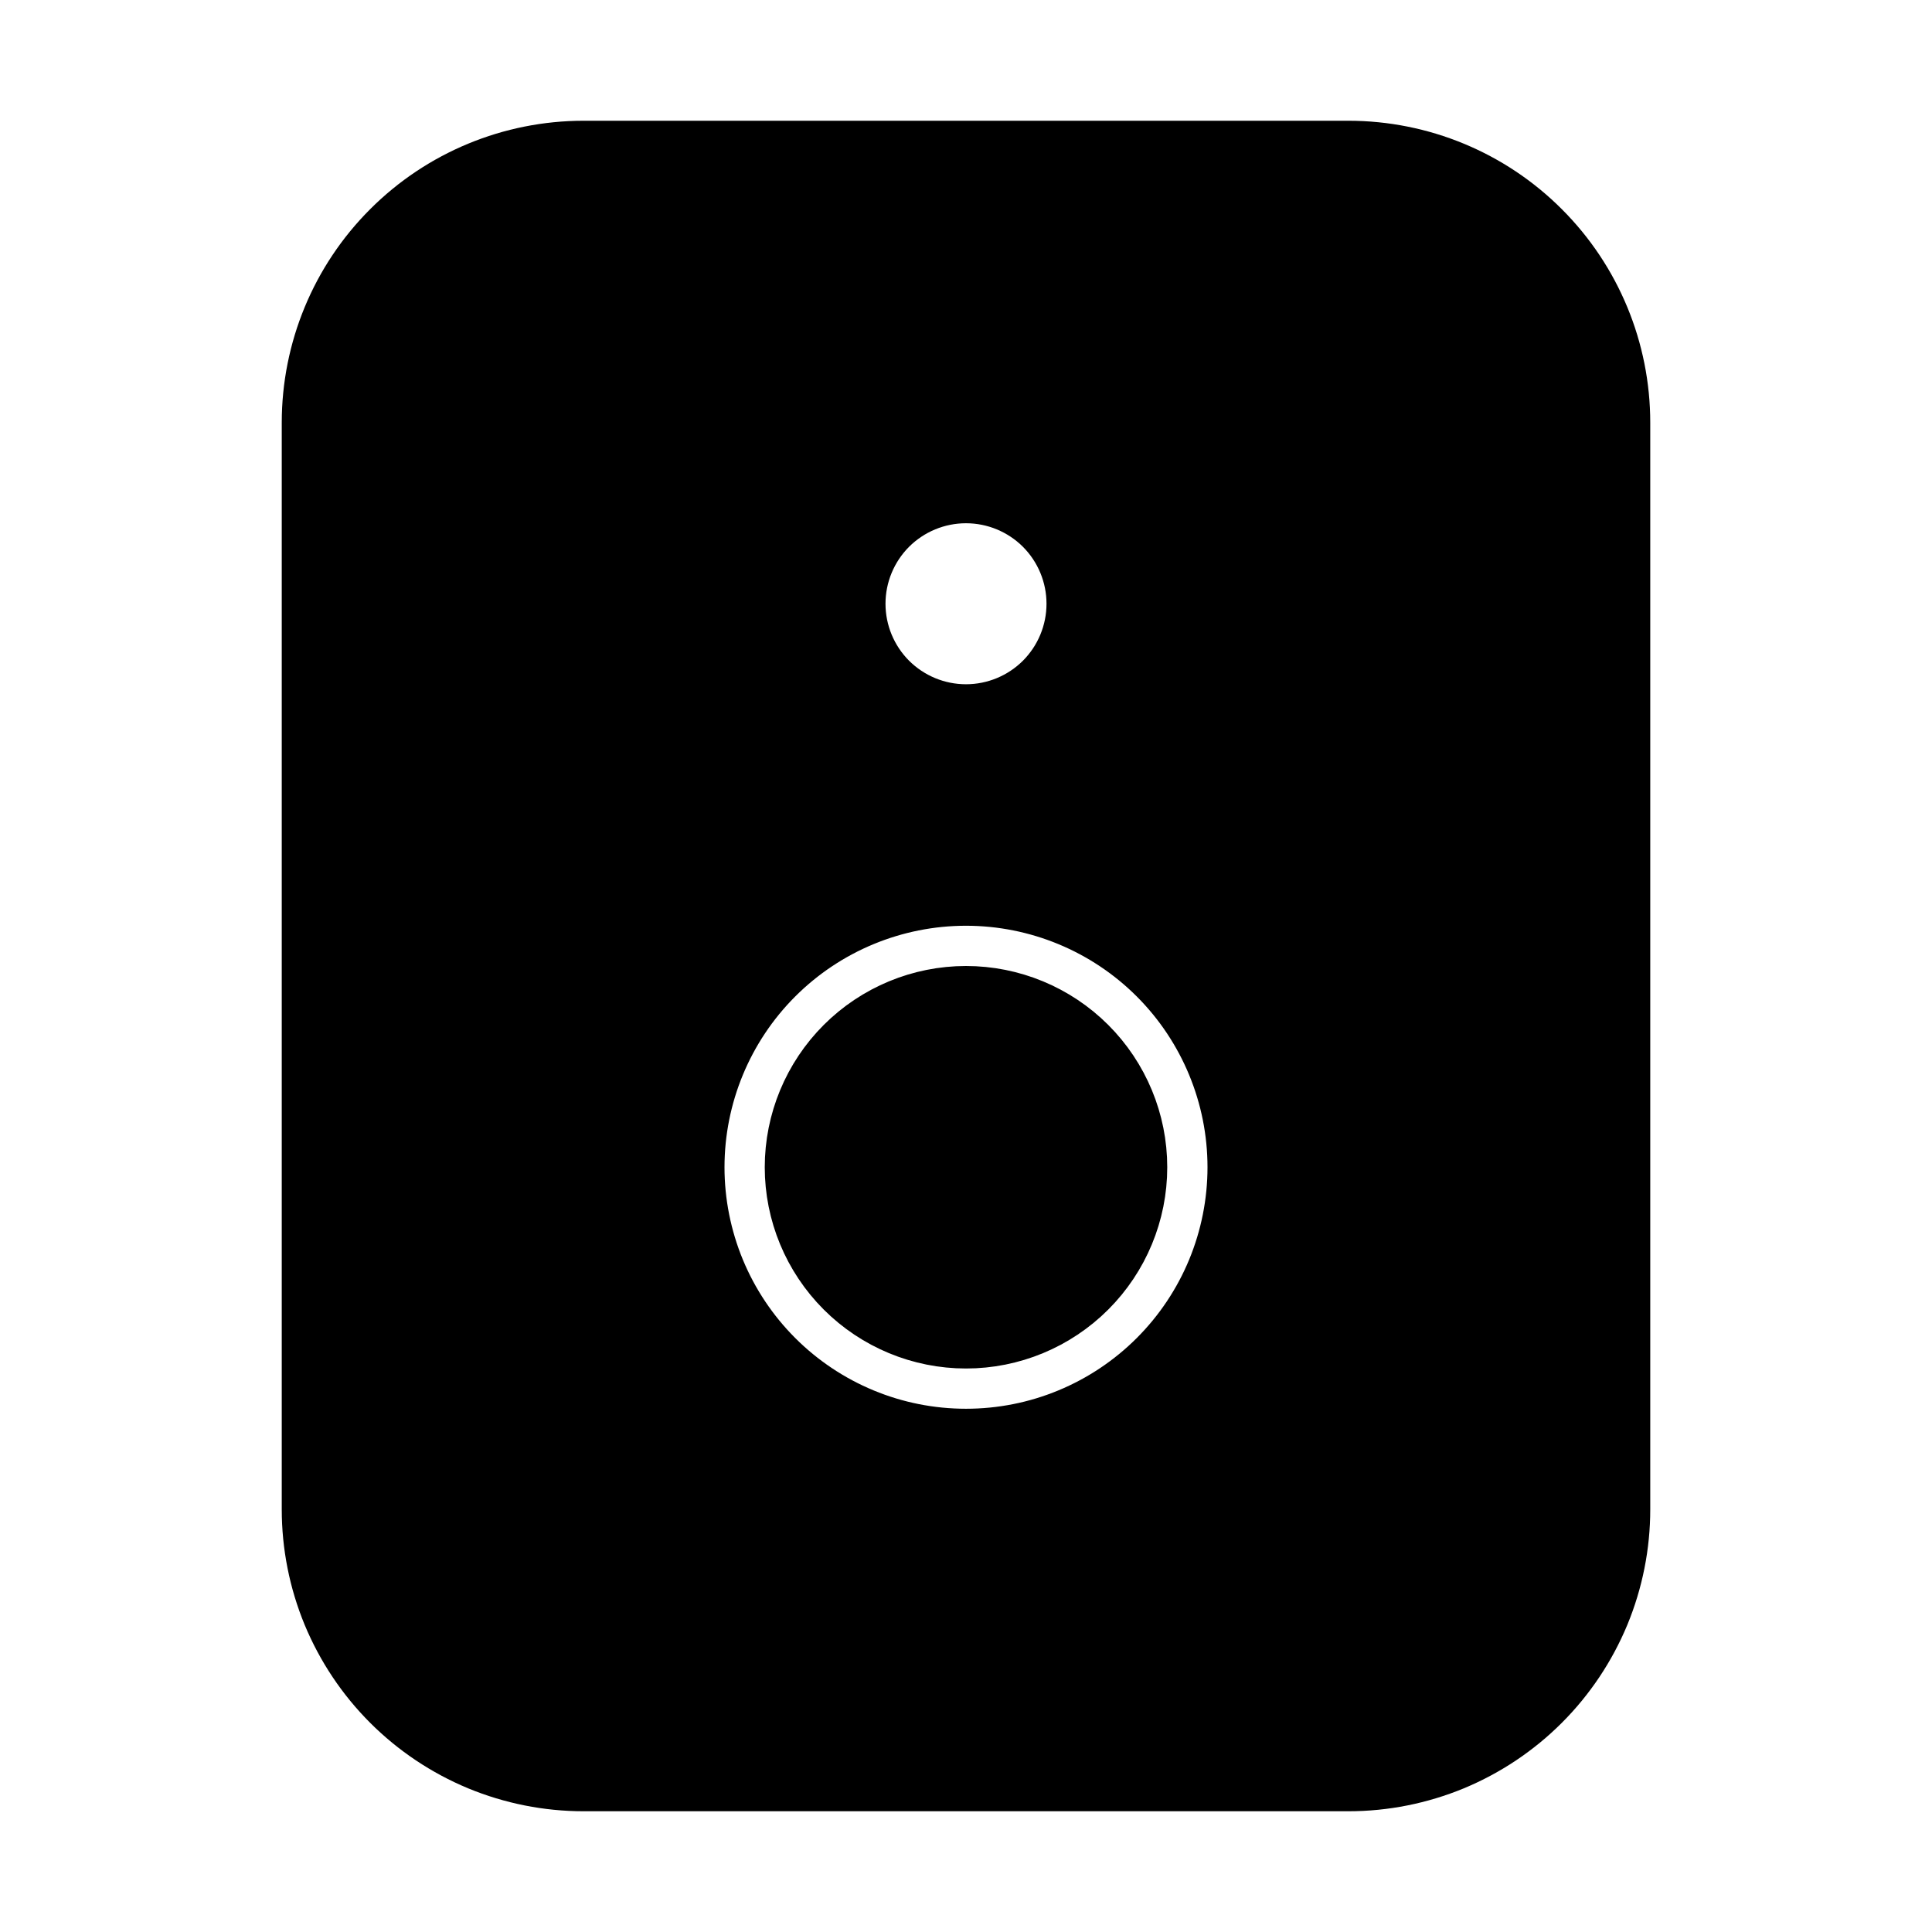 <svg width="100%" height="100%"  viewBox="0 0 24 24" fill="current" stroke="current" xmlns="http://www.w3.org/2000/svg">
<path d="M4 5.25C4 4.388 4.342 3.561 4.952 2.952C5.561 2.342 6.388 2 7.25 2H16.75C17.612 2 18.439 2.342 19.048 2.952C19.658 3.561 20 4.388 20 5.25V18.75C20 19.177 19.916 19.599 19.753 19.994C19.589 20.388 19.35 20.746 19.048 21.048C18.746 21.35 18.388 21.589 17.994 21.753C17.599 21.916 17.177 22 16.75 22H7.25C6.823 22 6.401 21.916 6.006 21.753C5.612 21.589 5.254 21.35 4.952 21.048C4.65 20.746 4.411 20.388 4.247 19.994C4.084 19.599 4 19.177 4 18.75V5.25ZM12 12.5C11.47 12.5 10.961 12.711 10.586 13.086C10.211 13.461 10 13.97 10 14.5C10 15.03 10.211 15.539 10.586 15.914C10.961 16.289 11.47 16.5 12 16.5C12.53 16.5 13.039 16.289 13.414 15.914C13.789 15.539 14 15.03 14 14.5C14 13.97 13.789 13.461 13.414 13.086C13.039 12.711 12.53 12.5 12 12.5ZM8.5 14.5C8.5 14.96 8.591 15.415 8.766 15.839C8.942 16.264 9.2 16.65 9.525 16.975C9.85 17.3 10.236 17.558 10.661 17.734C11.085 17.91 11.54 18 12 18C12.46 18 12.915 17.91 13.339 17.734C13.764 17.558 14.15 17.3 14.475 16.975C14.8 16.65 15.058 16.264 15.234 15.839C15.409 15.415 15.5 14.96 15.5 14.5C15.5 13.572 15.131 12.681 14.475 12.025C13.819 11.369 12.928 11 12 11C11.072 11 10.181 11.369 9.525 12.025C8.869 12.681 8.5 13.572 8.5 14.5ZM12 9C12.398 9 12.779 8.842 13.061 8.561C13.342 8.279 13.5 7.898 13.5 7.5C13.5 7.102 13.342 6.721 13.061 6.439C12.779 6.158 12.398 6 12 6C11.602 6 11.221 6.158 10.939 6.439C10.658 6.721 10.5 7.102 10.5 7.5C10.5 7.898 10.658 8.279 10.939 8.561C11.221 8.842 11.602 9 12 9Z"  />
</svg>
